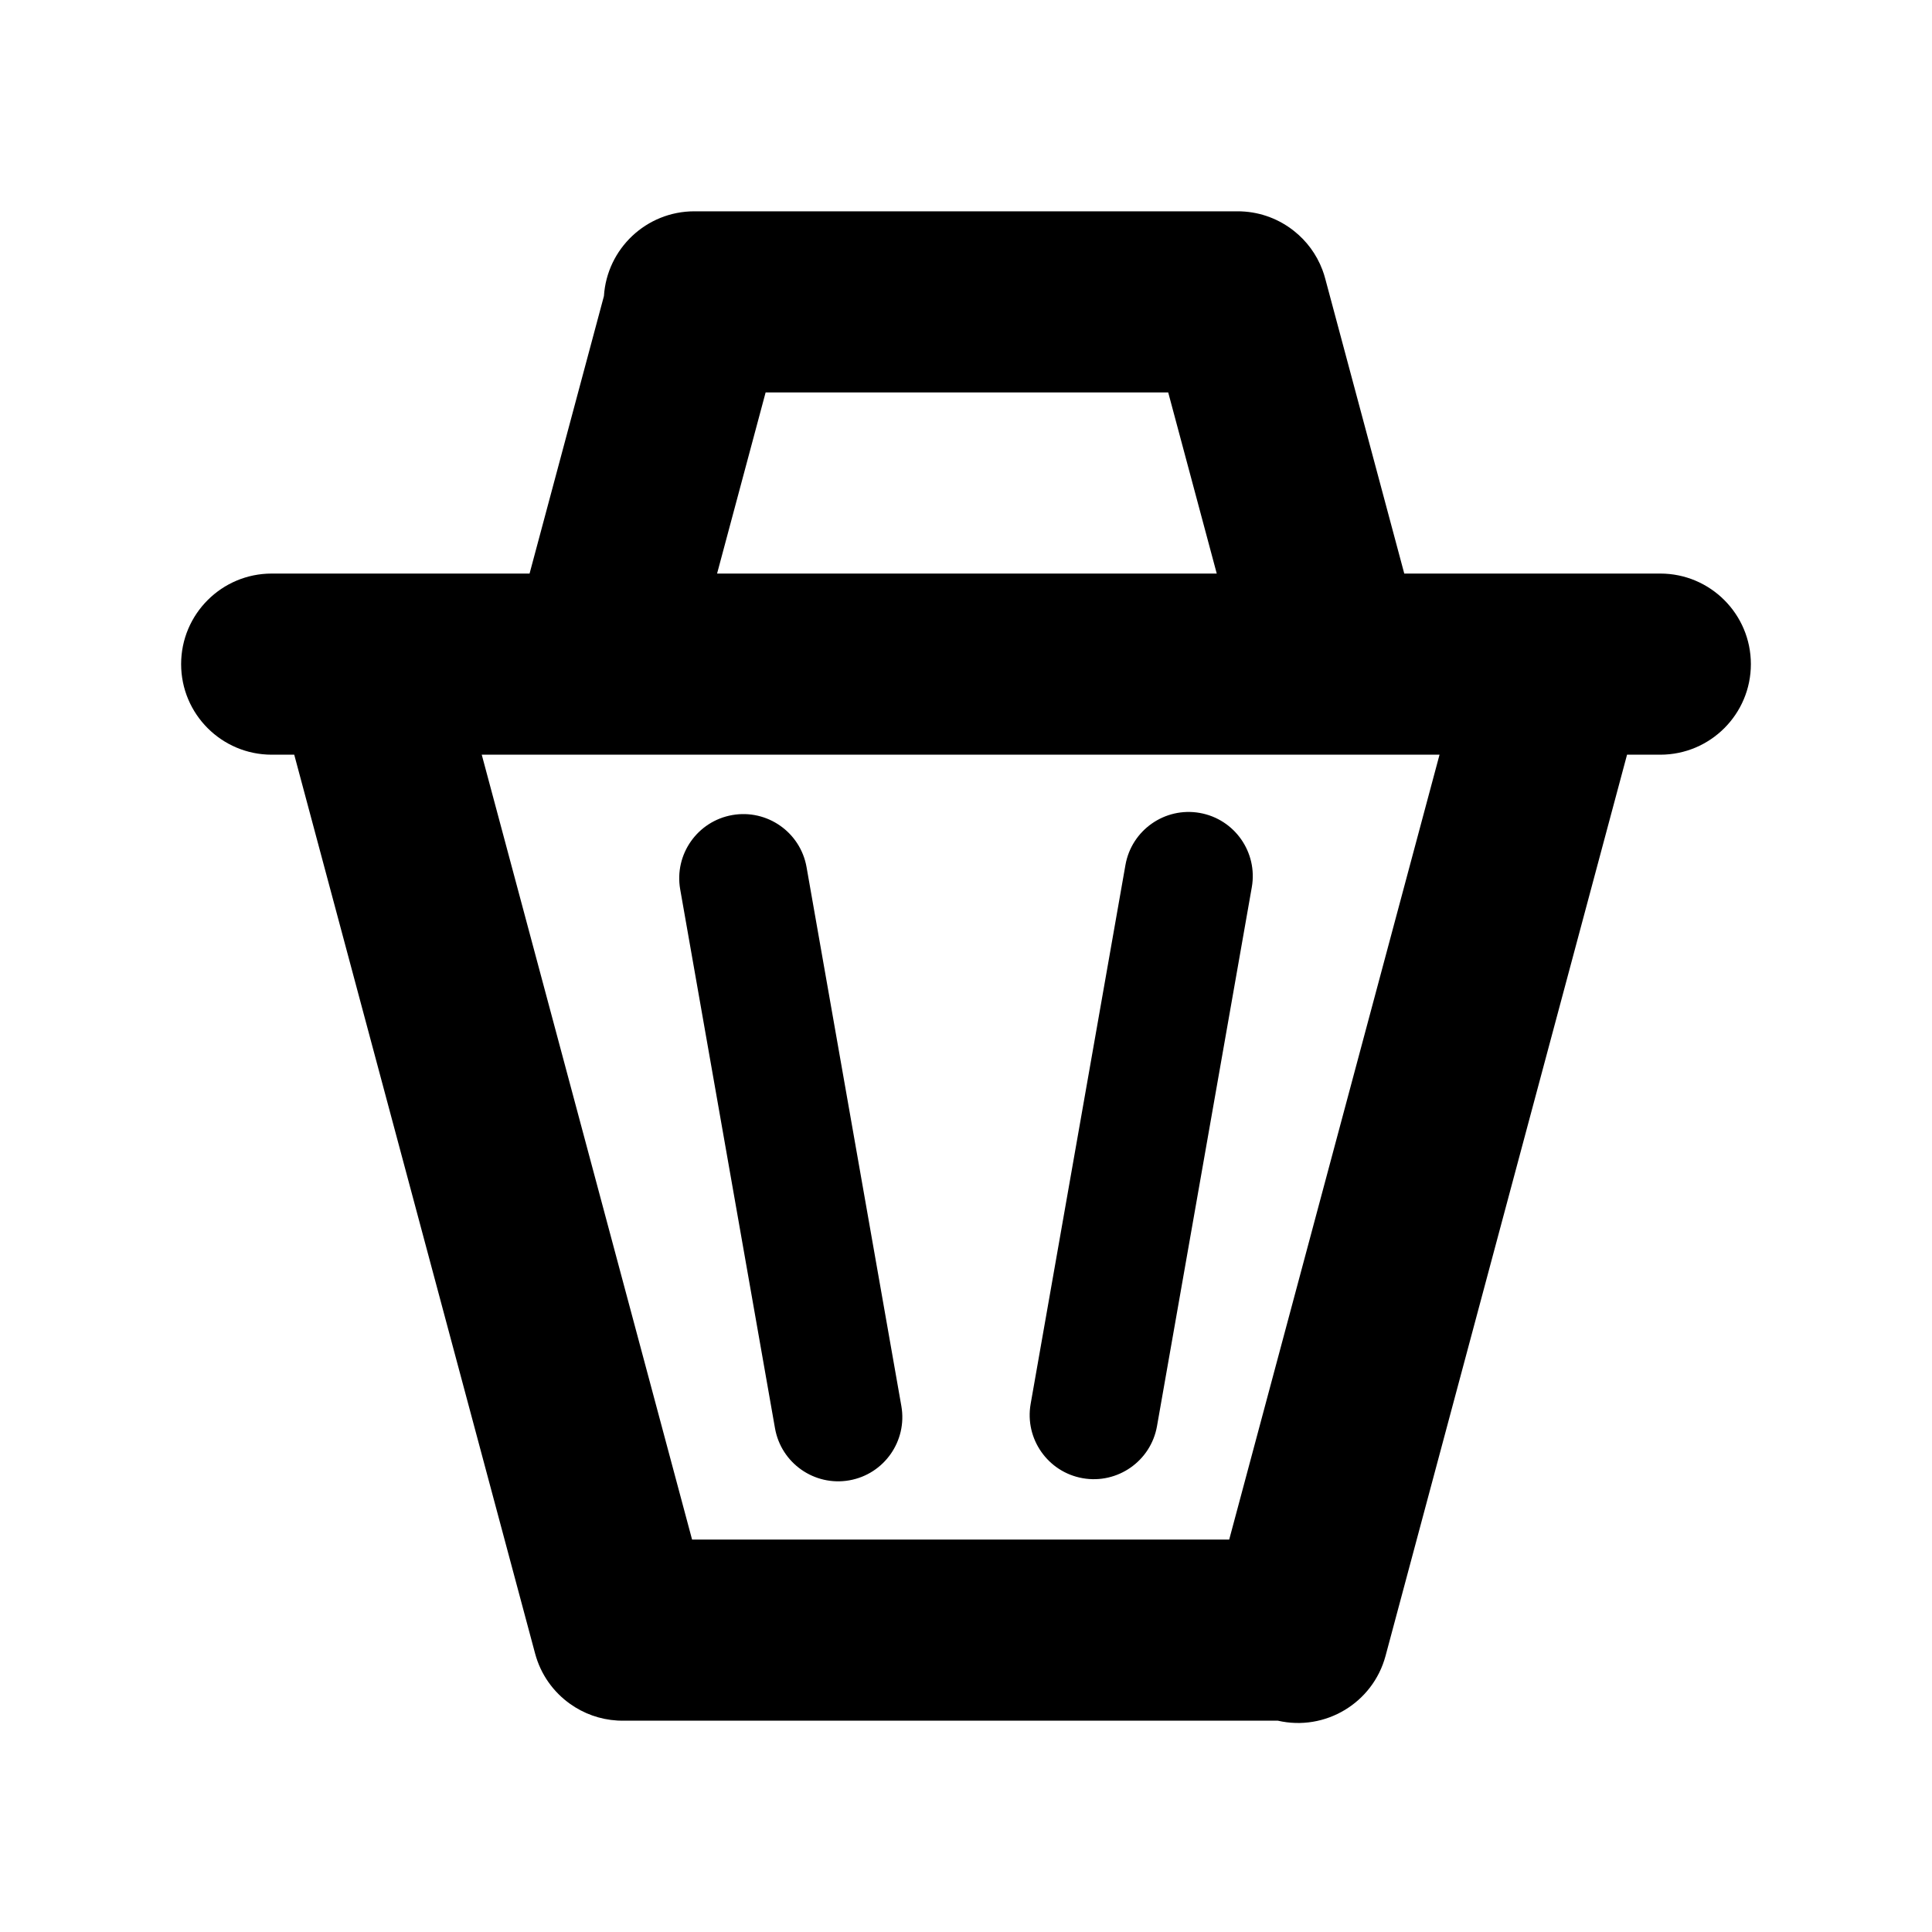 <?xml version="1.0" encoding="UTF-8" standalone="no"?>
<!DOCTYPE svg PUBLIC "-//W3C//DTD SVG 1.1//EN" "http://www.w3.org/Graphics/SVG/1.1/DTD/svg11.dtd">
<svg width="100%" height="100%" viewBox="0 0 1024 1024" version="1.1" xmlns="http://www.w3.org/2000/svg" xmlns:xlink="http://www.w3.org/1999/xlink" xml:space="preserve" xmlns:serif="http://www.serif.com/" style="fill-rule:evenodd;clip-rule:evenodd;stroke-linejoin:round;stroke-miterlimit:2;">
    <path d="M656.066,112L656.151,112L656.266,112.001L656.31,112.001L656.342,112.001L656.447,112.002L656.601,112.004L656.743,112.005L656.919,112.009L657.039,112.011L657.218,112.015L657.334,112.018L657.497,112.023L657.546,112.024L657.572,112.025L657.63,112.027L657.751,112.032L657.854,112.035L657.902,112.037L657.925,112.038L657.977,112.04C668.507,112.468 678.167,116.294 685.891,122.452C692.474,127.679 697.739,134.666 700.878,142.947C701.489,144.553 702.017,146.201 702.455,147.886L702.488,148.01L702.496,148.042L744.289,304L880,304C906.492,304 928,325.508 928,352C928,378.492 906.492,400 880,400L862.369,400L734.373,877.636C727.668,902.657 702.334,917.752 677.292,912L336,912C335.666,912 335.333,911.997 335,911.99C334.667,911.997 334.334,912 334,912L330,912L329.933,912L329.84,912L329.713,911.999L329.69,911.999L329.673,911.999C328.967,911.994 328.263,911.974 327.56,911.939L327.477,911.935L327.348,911.928L327.225,911.921L327.178,911.918C317.903,911.379 309.332,908.202 302.206,903.128C293.396,896.886 286.628,887.652 283.617,876.415L155.948,400L144,400C117.508,400 96,378.492 96,352C96,325.508 117.508,304 144,304L280.681,304L320.098,156.908C321.694,131.855 342.547,112 368,112L656,112L656.066,112ZM762.982,400L255.336,400L366.814,816L651.503,816L762.982,400ZM450.142,784.613C468.623,781.362 480.989,763.718 477.738,745.236L427.491,459.595C424.24,441.114 406.596,428.749 388.114,432C369.633,435.251 357.268,452.895 360.519,471.376L410.766,757.017C414.017,775.499 431.661,787.864 450.142,784.613ZM573.858,783.481C555.377,780.23 543.011,762.586 546.262,744.105L596.509,458.464C599.76,439.982 617.404,427.617 635.886,430.868C654.367,434.12 666.732,451.763 663.481,470.245L613.234,755.886C609.983,774.367 592.339,786.732 573.858,783.481ZM405.794,208L380.068,304L644.902,304L619.176,208L405.794,208Z"/>
</svg>
